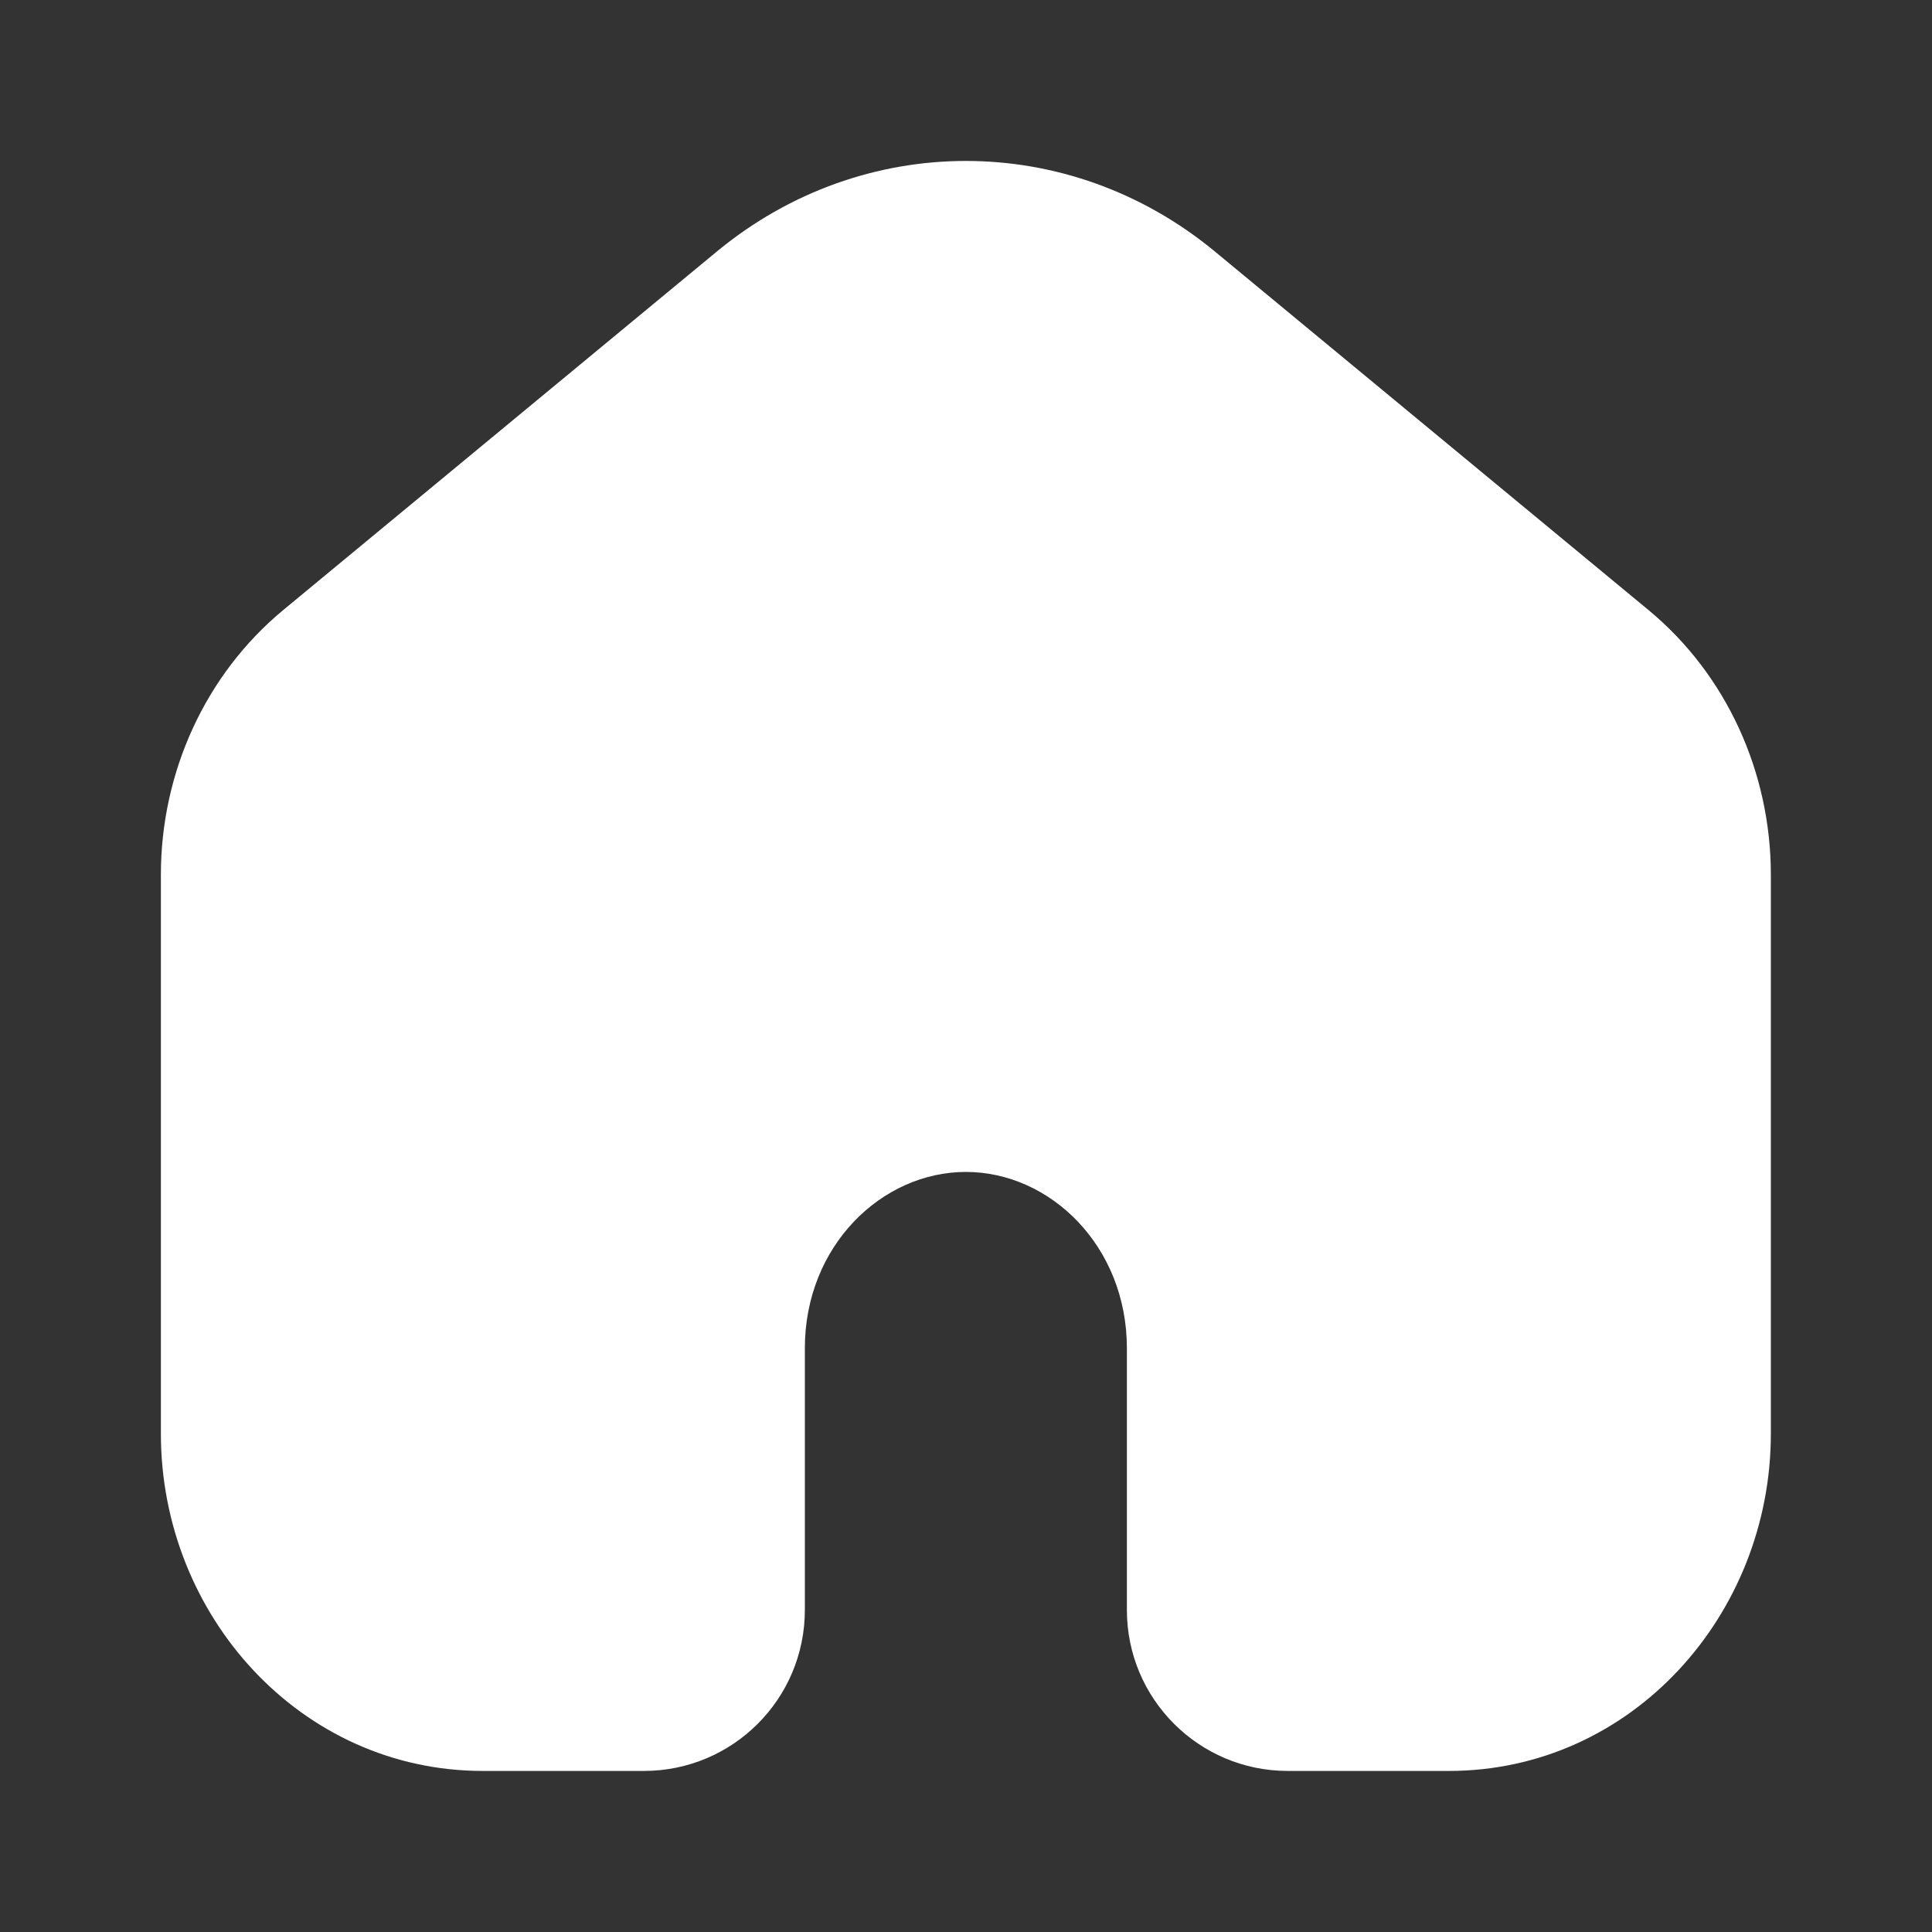 <svg width="22" height="22" viewBox="0 0 22 22" fill="none" xmlns="http://www.w3.org/2000/svg">
<rect x="0" y="0" width="22" height="22" fill="#333333" stroke="none"/>
<path fill-rule="evenodd" clip-rule="evenodd" d="M18.771 6.946L13.834 2.864C12.171 1.489 9.827 1.489 8.163 2.864L3.226 6.946C2.337 7.682 1.832 8.797 1.832 9.96V16.326C1.832 18.393 3.422 20.166 5.499 20.166H7.332C8.345 20.166 9.165 19.346 9.165 18.333V15.352C9.165 14.19 10.038 13.345 10.999 13.345C11.959 13.345 12.832 14.19 12.832 15.352V18.333C12.832 19.346 13.653 20.166 14.665 20.166H16.499C18.576 20.166 20.165 18.393 20.165 16.326V9.96C20.165 8.797 19.661 7.682 18.771 6.946Z" fill="white"/>
</svg>
